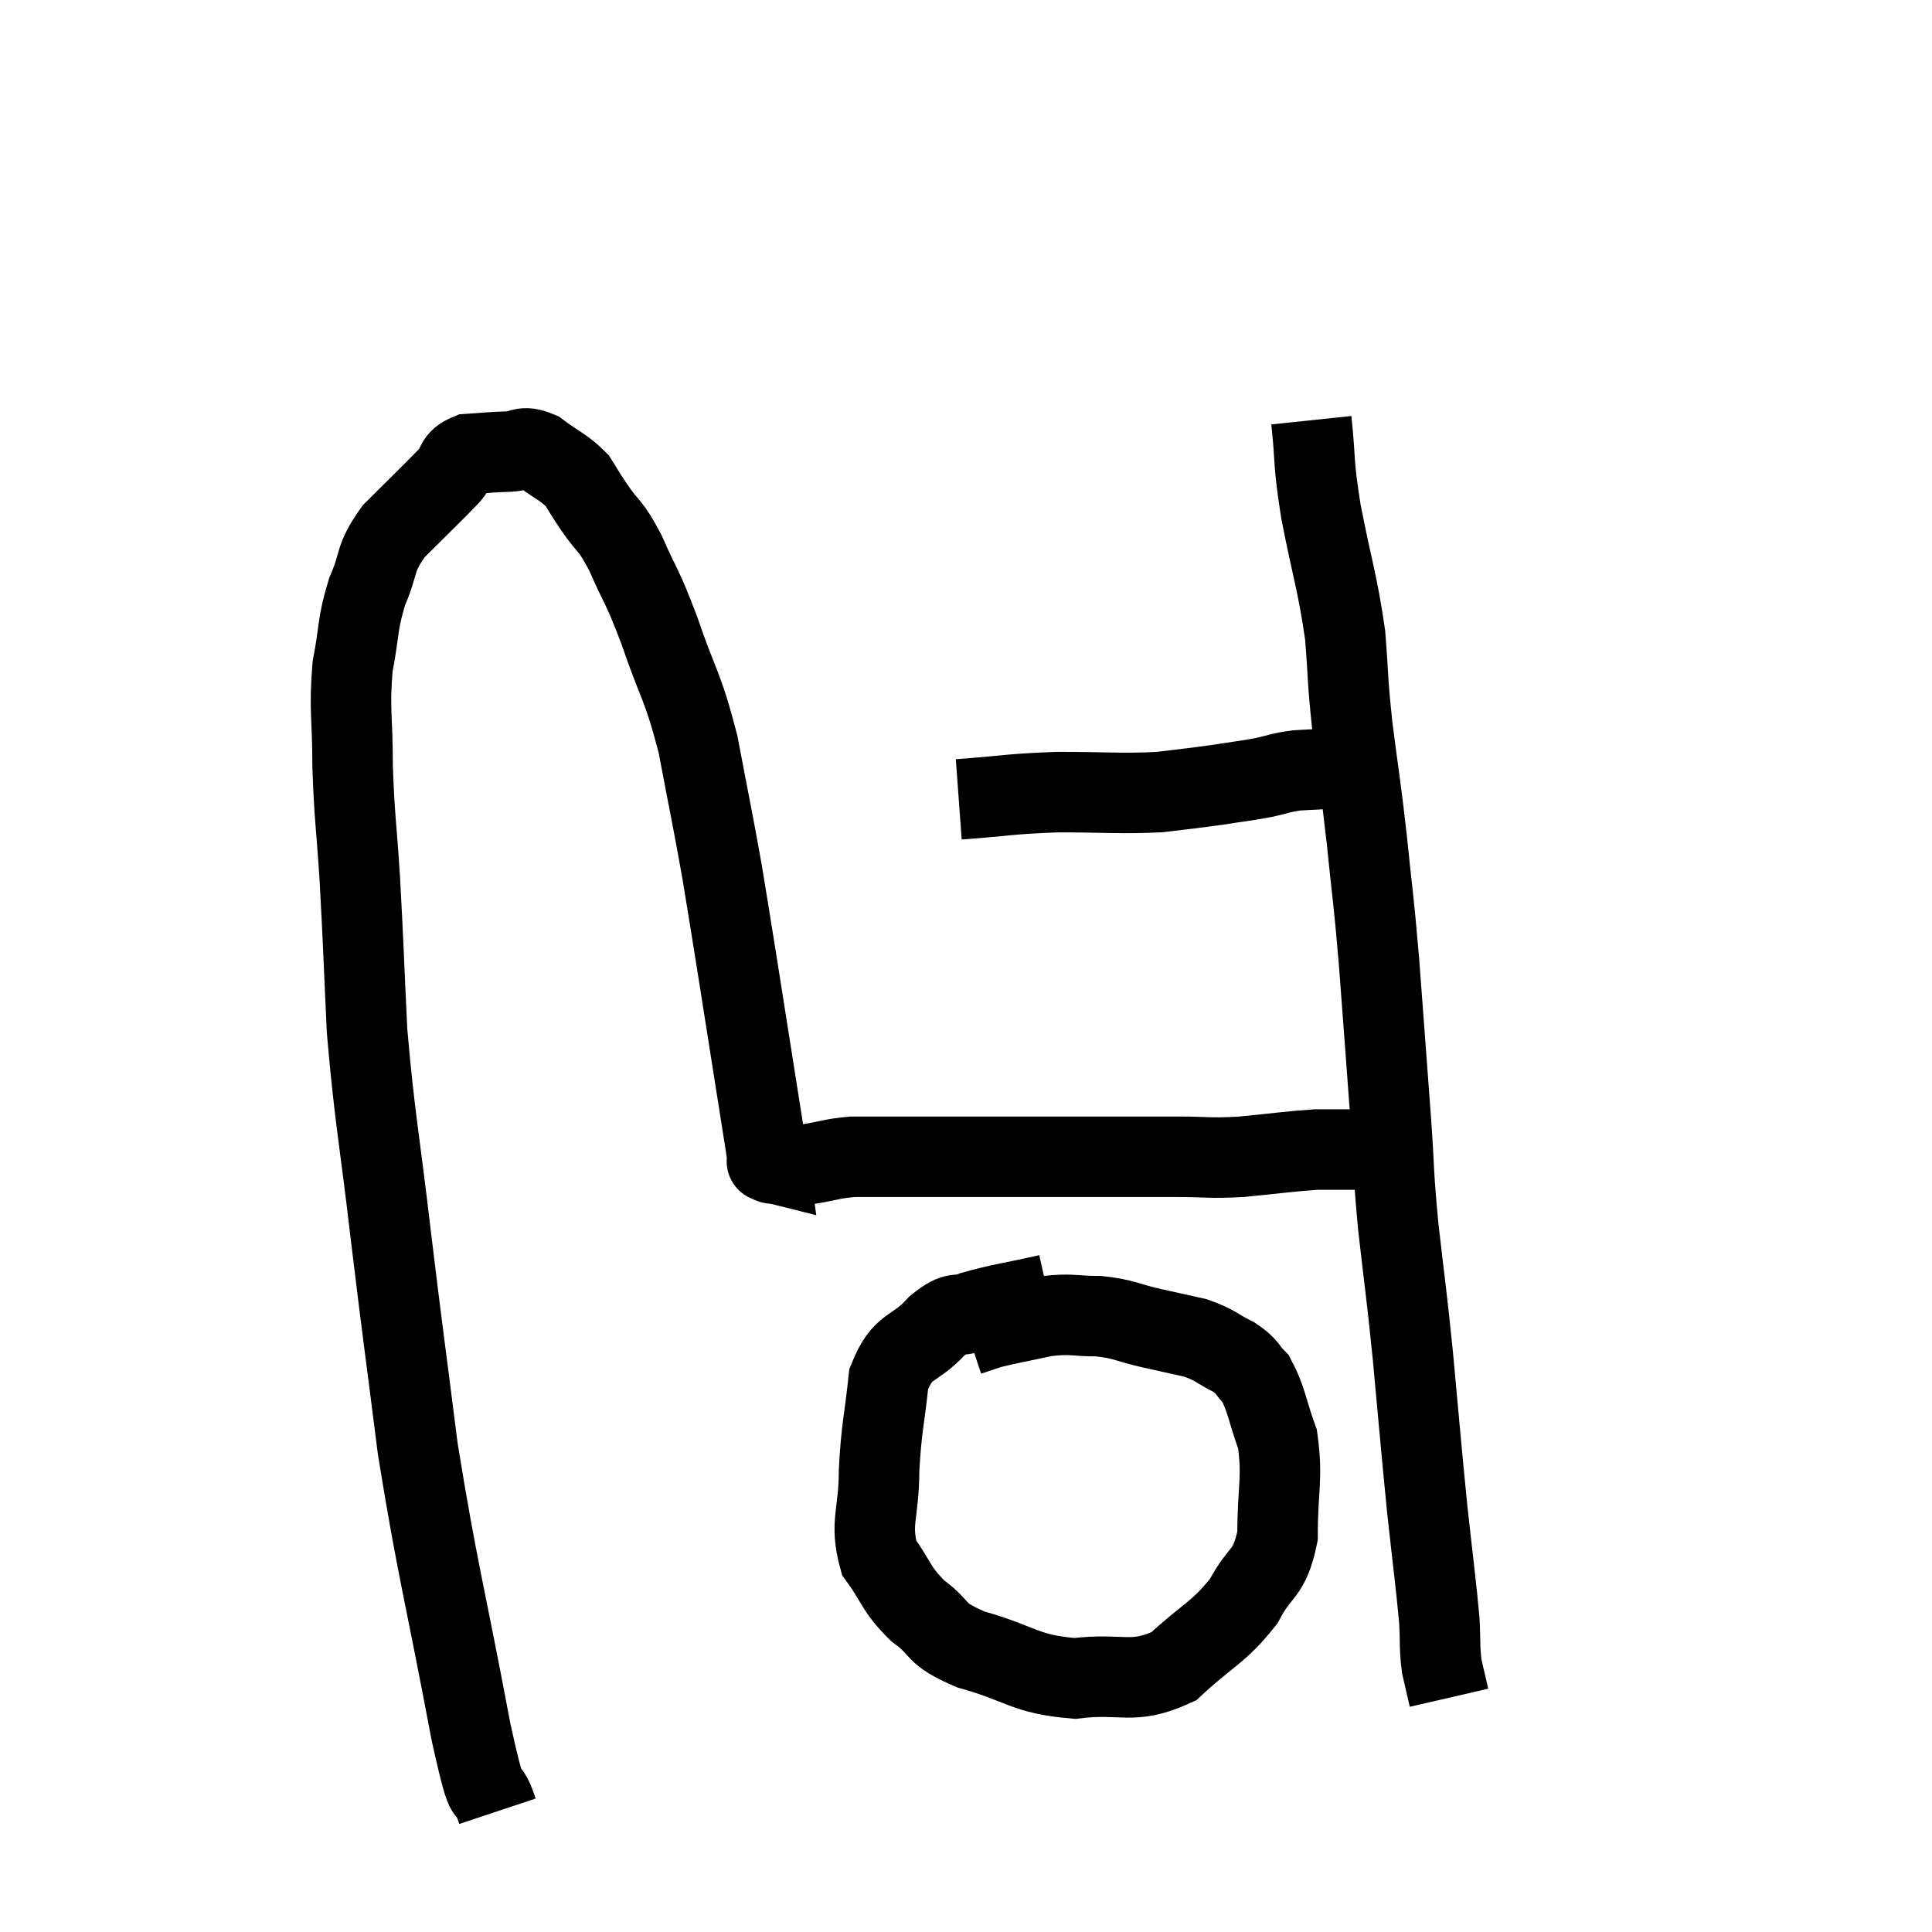 <svg width="48" height="48" viewBox="0 0 48 48" xmlns="http://www.w3.org/2000/svg"><path d="M 12.36 45 C 12.03 44.01, 12.195 45.27, 11.7 43.02 C 11.04 39.51, 10.875 39.06, 10.38 36 C 10.05 33.39, 10.035 33.375, 9.72 30.78 C 9.42 28.2, 9.315 27.855, 9.12 25.62 C 9.03 23.73, 9.03 23.49, 8.94 21.84 C 8.85 20.43, 8.805 20.34, 8.76 19.02 C 8.76 17.79, 8.67 17.64, 8.76 16.56 C 8.94 15.63, 8.865 15.54, 9.12 14.7 C 9.45 13.95, 9.27 13.92, 9.78 13.2 C 10.47 12.51, 10.695 12.3, 11.16 11.82 C 11.4 11.55, 11.28 11.43, 11.64 11.28 C 12.12 11.25, 12.165 11.235, 12.6 11.22 C 12.99 11.22, 12.945 11.04, 13.38 11.22 C 13.86 11.58, 13.995 11.595, 14.34 11.94 C 14.55 12.27, 14.46 12.15, 14.76 12.6 C 15.15 13.17, 15.135 12.975, 15.54 13.74 C 15.96 14.7, 15.93 14.475, 16.38 15.66 C 16.86 17.07, 16.95 16.98, 17.34 18.48 C 17.64 20.07, 17.7 20.31, 17.94 21.66 C 18.12 22.77, 18.075 22.47, 18.3 23.88 C 18.57 25.59, 18.66 26.16, 18.84 27.3 C 18.93 27.87, 18.96 28.05, 19.02 28.44 C 19.05 28.65, 19.065 28.755, 19.08 28.86 C 19.08 28.86, 19.08 28.86, 19.08 28.86 C 19.08 28.86, 19.02 28.845, 19.08 28.86 C 19.2 28.89, 19.065 28.905, 19.32 28.92 C 19.71 28.92, 19.635 28.965, 20.1 28.92 C 20.64 28.83, 20.67 28.785, 21.18 28.74 C 21.66 28.74, 21.555 28.74, 22.14 28.74 C 22.83 28.74, 22.845 28.74, 23.52 28.74 C 24.18 28.74, 24.15 28.74, 24.84 28.74 C 25.56 28.74, 25.59 28.74, 26.28 28.74 C 26.94 28.74, 26.85 28.74, 27.6 28.74 C 28.44 28.74, 28.47 28.74, 29.28 28.74 C 30.06 28.74, 29.985 28.785, 30.84 28.74 C 31.77 28.65, 32.04 28.605, 32.7 28.56 C 33.09 28.56, 33.18 28.56, 33.48 28.56 C 33.69 28.56, 33.72 28.56, 33.9 28.56 C 34.05 28.56, 34.08 28.56, 34.2 28.56 C 34.29 28.56, 34.305 28.56, 34.38 28.56 C 34.44 28.56, 34.47 28.56, 34.5 28.56 L 34.5 28.56" fill="none" stroke="black" stroke-width="2"></path><path d="M 23.82 19.86 C 25.05 19.77, 25.035 19.725, 26.28 19.68 C 27.54 19.68, 27.81 19.725, 28.8 19.68 C 29.52 19.59, 29.595 19.59, 30.24 19.5 C 30.81 19.41, 30.885 19.41, 31.38 19.32 C 31.8 19.23, 31.785 19.2, 32.22 19.14 C 32.67 19.11, 32.7 19.125, 33.12 19.08 C 33.51 19.02, 33.705 18.99, 33.9 18.96 L 33.9 18.96" fill="none" stroke="black" stroke-width="2"></path><path d="M 32.58 10.44 C 32.7 11.58, 32.61 11.385, 32.82 12.72 C 33.12 14.25, 33.225 14.445, 33.42 15.78 C 33.51 16.92, 33.465 16.785, 33.6 18.06 C 33.78 19.47, 33.795 19.425, 33.96 20.88 C 34.11 22.38, 34.11 22.125, 34.26 23.88 C 34.41 25.89, 34.44 26.25, 34.56 27.9 C 34.65 29.19, 34.605 29.04, 34.74 30.48 C 34.92 32.07, 34.92 31.905, 35.1 33.66 C 35.28 35.58, 35.295 35.85, 35.46 37.5 C 35.61 38.88, 35.67 39.285, 35.76 40.26 C 35.79 40.83, 35.76 40.92, 35.82 41.4 C 35.91 41.79, 35.955 41.985, 36 42.18 C 36 42.18, 36 42.18, 36 42.18 L 36 42.18" fill="none" stroke="black" stroke-width="2"></path><path d="M 26.04 32.16 C 25.11 32.37, 24.87 32.385, 24.18 32.58 C 23.73 32.76, 23.805 32.52, 23.28 32.94 C 22.68 33.6, 22.44 33.36, 22.08 34.26 C 21.96 35.4, 21.9 35.43, 21.84 36.54 C 21.84 37.62, 21.6 37.83, 21.84 38.7 C 22.32 39.36, 22.23 39.45, 22.8 40.02 C 23.46 40.5, 23.145 40.56, 24.12 40.98 C 25.41 41.34, 25.44 41.595, 26.7 41.7 C 27.93 41.55, 28.11 41.88, 29.16 41.4 C 30.03 40.59, 30.255 40.59, 30.9 39.78 C 31.32 38.97, 31.53 39.165, 31.74 38.16 C 31.74 36.96, 31.875 36.735, 31.74 35.76 C 31.47 35.01, 31.47 34.77, 31.2 34.26 C 30.93 33.99, 31.035 33.975, 30.66 33.72 C 30.18 33.48, 30.21 33.42, 29.7 33.24 C 29.16 33.12, 29.22 33.135, 28.62 33 C 27.96 32.85, 27.96 32.775, 27.3 32.7 C 26.64 32.7, 26.655 32.625, 25.98 32.7 C 25.29 32.85, 25.08 32.88, 24.6 33 C 24.33 33.09, 24.195 33.135, 24.06 33.18 L 24.06 33.18" fill="none" stroke="black" stroke-width="2"></path></svg>